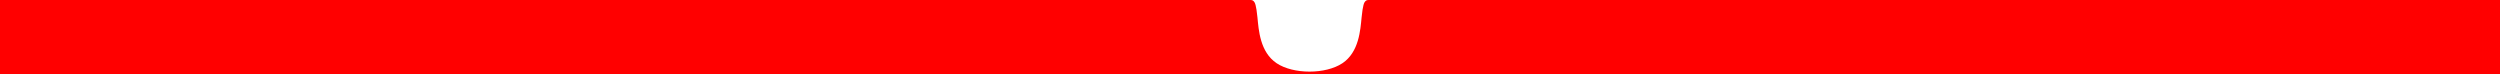 <svg width="3360" height="100" class="sc-AxheI eJXcQU">
  <path fill="red"
    d="M0,0L1680,0 M1680,0L1680.833,0C1681.667,0,1683.333,0,1685,1.667C1686.667,3.333,1688.333,6.667,1690,23.333C1691.667,40,1693.333,70,1715.833,85C1738.333,100,1781.667,100,1804.167,85C1826.667,70,1828.333,40,1830,23.333C1831.667,6.667,1833.333,3.333,1835,1.667C1836.667,0,1838.333,0,1839.167,0L1840,0 M1840,0L3360,0L3360,100L0,100L0,0"
    class="sc-Axmtr hBVTto"></path>
</svg>
